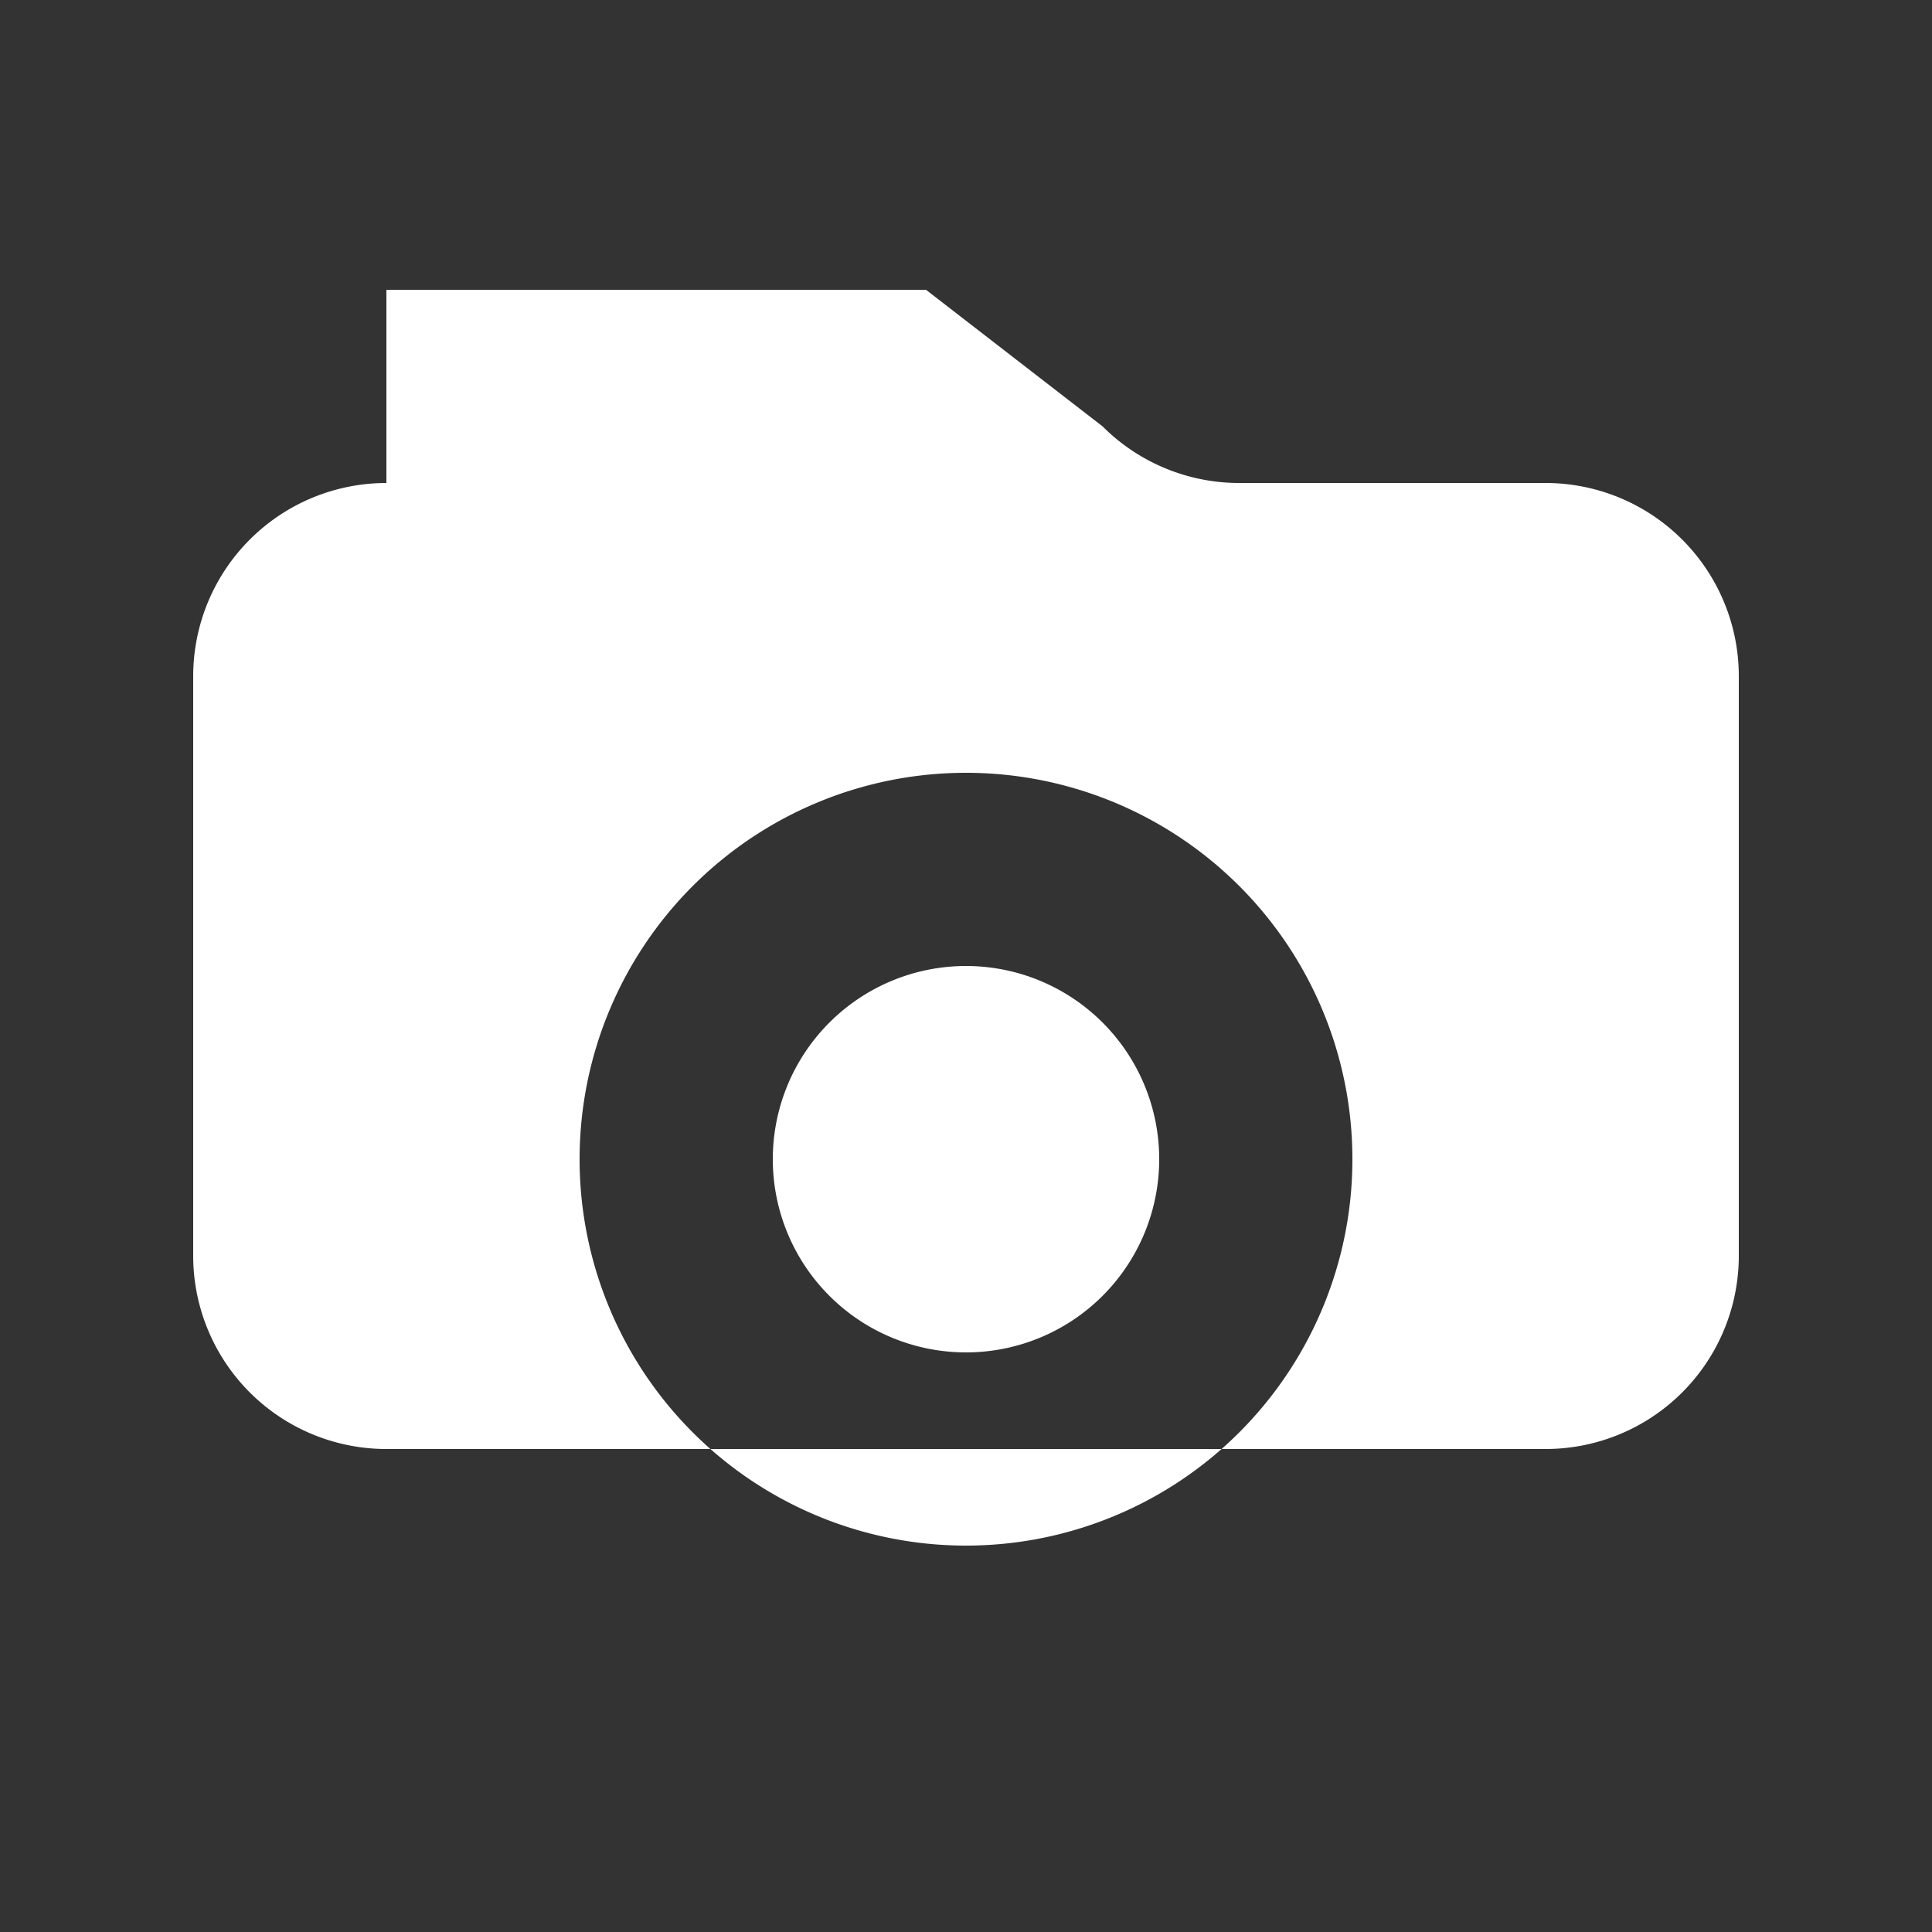 <svg class="h-5 w-5 text-white" xmlns="http://www.w3.org/2000/svg" viewBox="0 0 20 20" fill="#FFFFFF">
  <rect x="0" y="0" width="20" height="20" fill="#333333" stroke="none"/>
  <path d="M4 5a2 2 0 00-2 2v6a2 2 0 002 2h12a2 2 0 002-2V7a2 2 0 00-2-2h-3.172a2 2 0 01-1.414-.586L9.586 3H4zm6 3a4 4 0 110 8 4 4 0 010-8zm0 2a2 2 0 100 4 2 2 0 000-4z" />
</svg>
